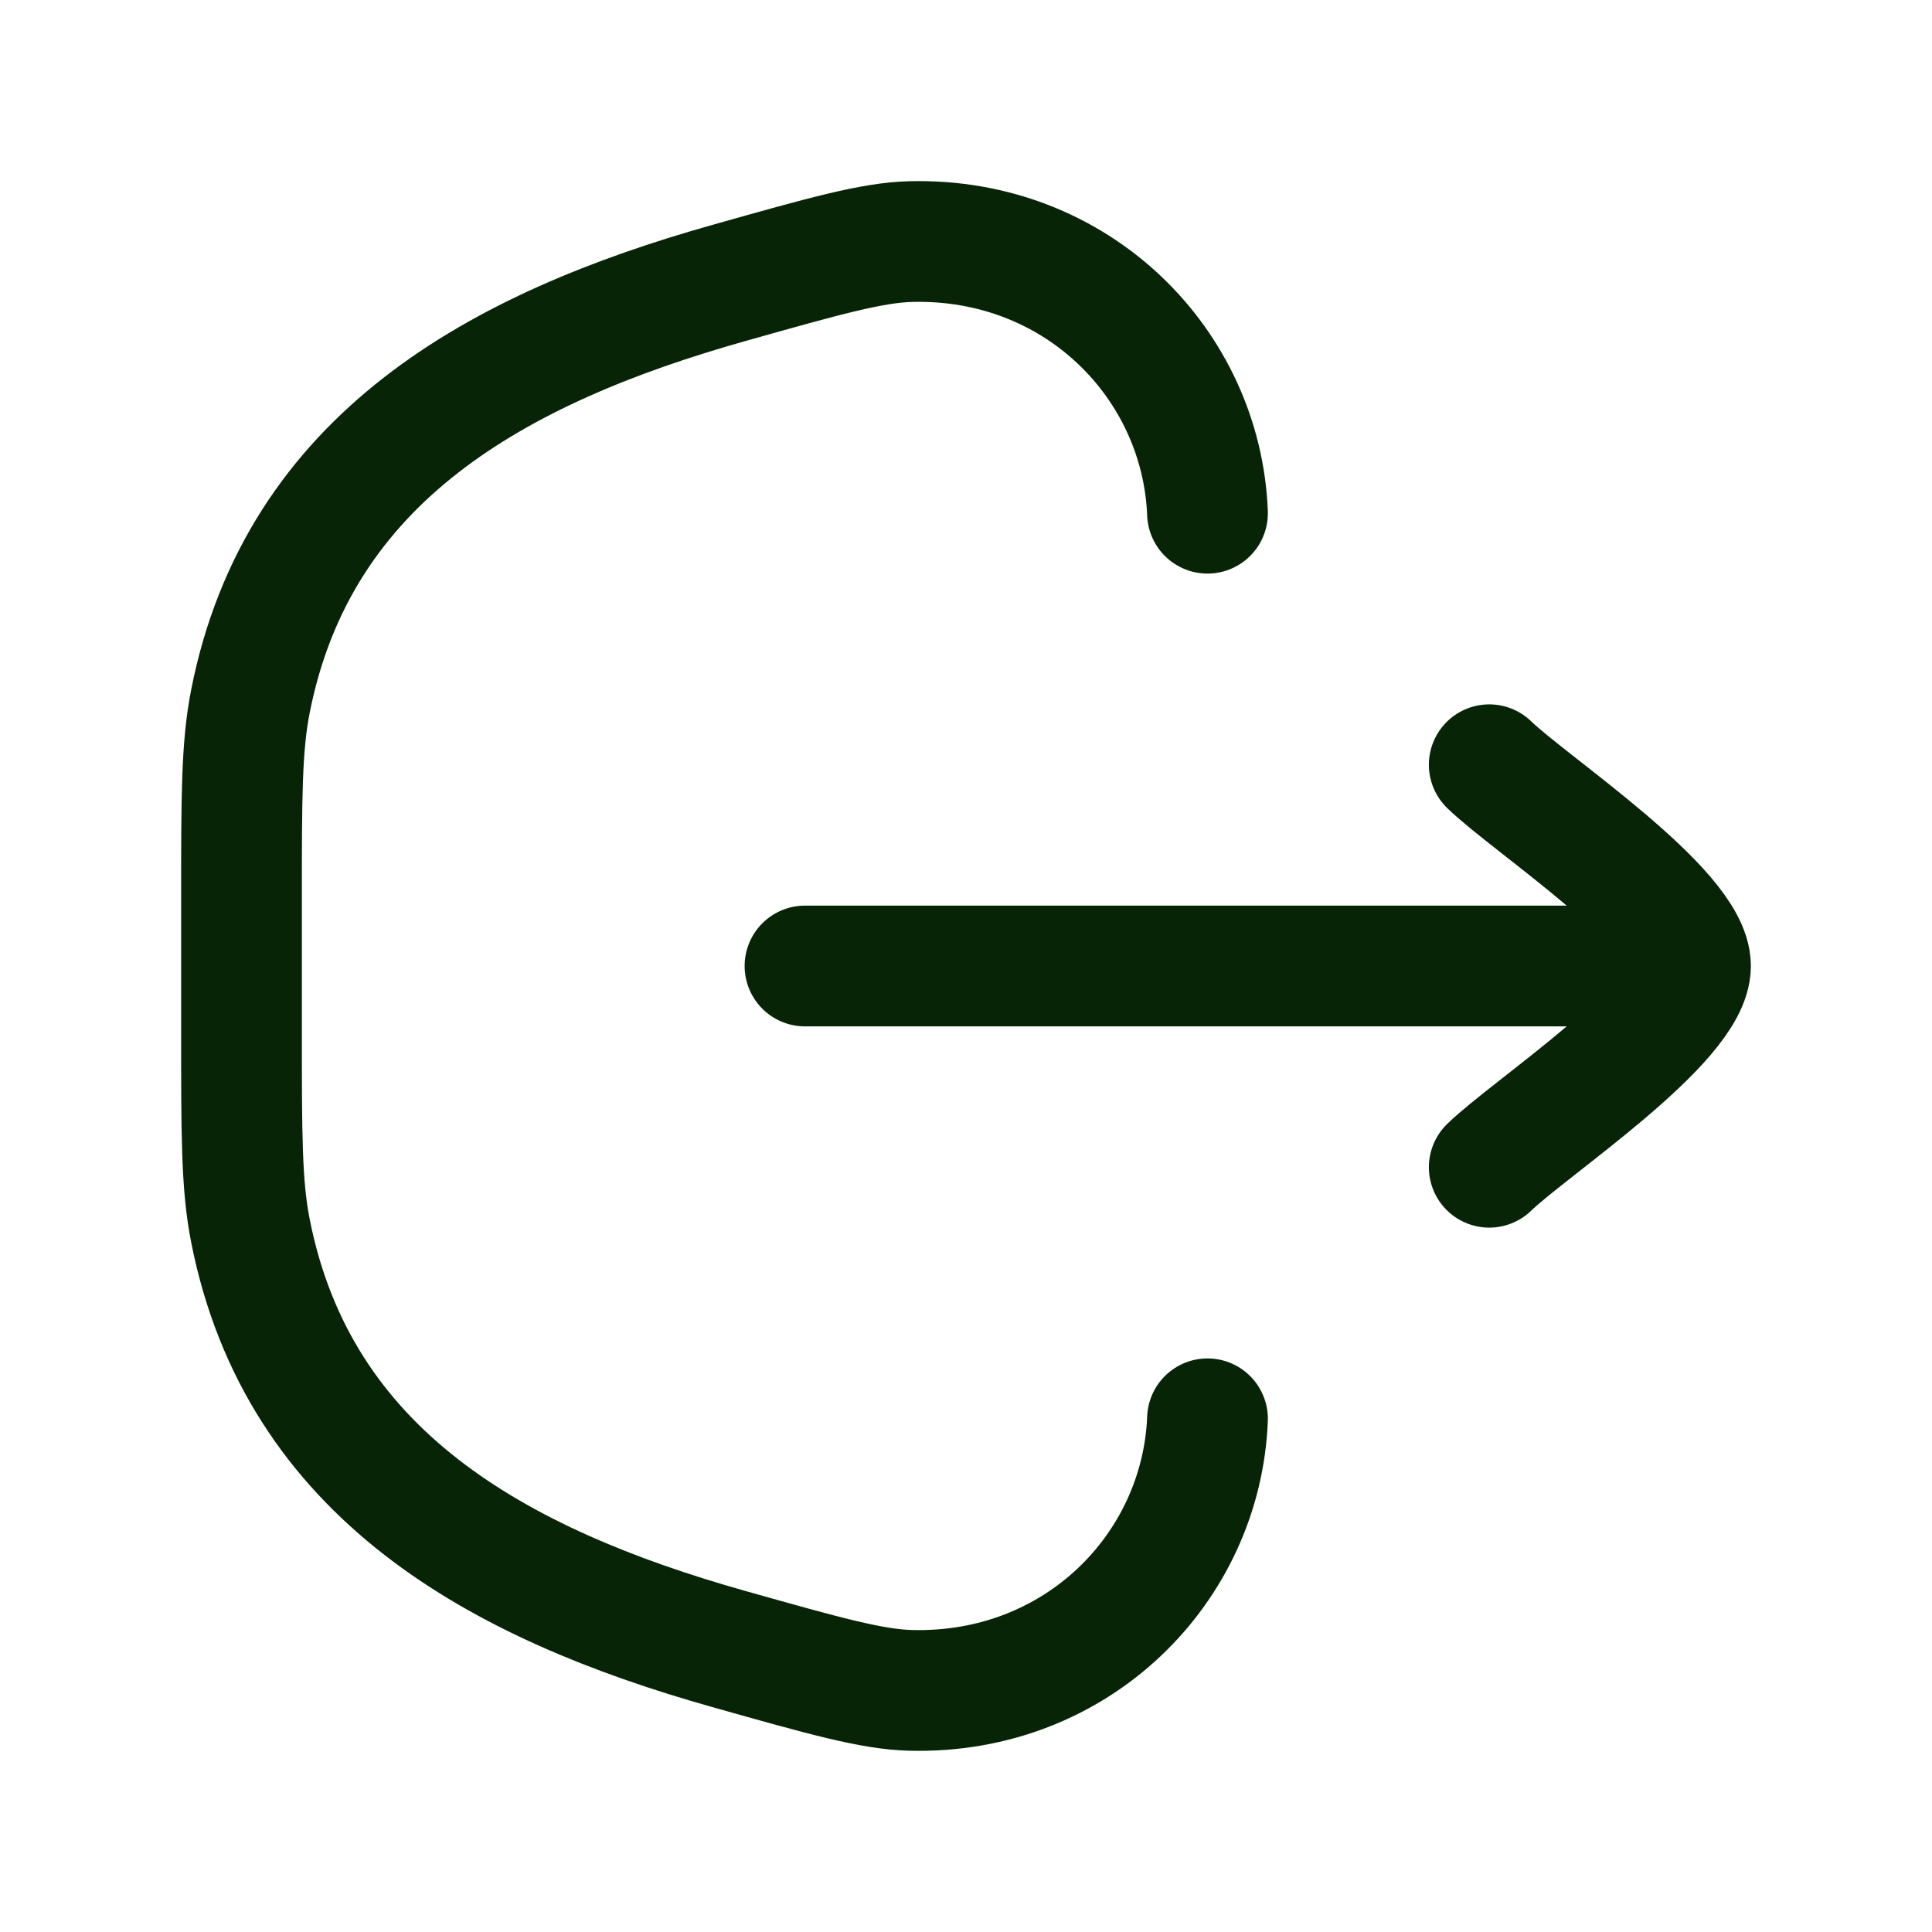 <svg width="30" height="30" viewBox="0 0 30 30" fill="none" xmlns="http://www.w3.org/2000/svg">
<path d="M18.75 22.031C18.658 24.346 16.729 26.312 14.145 26.248C13.543 26.234 12.8 26.024 11.314 25.605C7.737 24.596 4.632 22.9 3.887 19.102C3.75 18.404 3.75 17.618 3.75 16.047V13.953C3.75 12.382 3.75 11.596 3.887 10.898C4.632 7.1 7.737 5.404 11.314 4.395C12.8 3.976 13.543 3.766 14.145 3.751C16.729 3.688 18.658 5.654 18.75 7.969" stroke="#072506" stroke-width="1.875" stroke-linecap="round"/>
<path d="M26.25 15H12.5M26.25 15C26.25 14.125 23.757 12.489 23.125 11.875M26.25 15C26.25 15.875 23.757 17.511 23.125 18.125" stroke="#072506" stroke-width="1.875" stroke-linecap="round" stroke-linejoin="round"/>
</svg>
